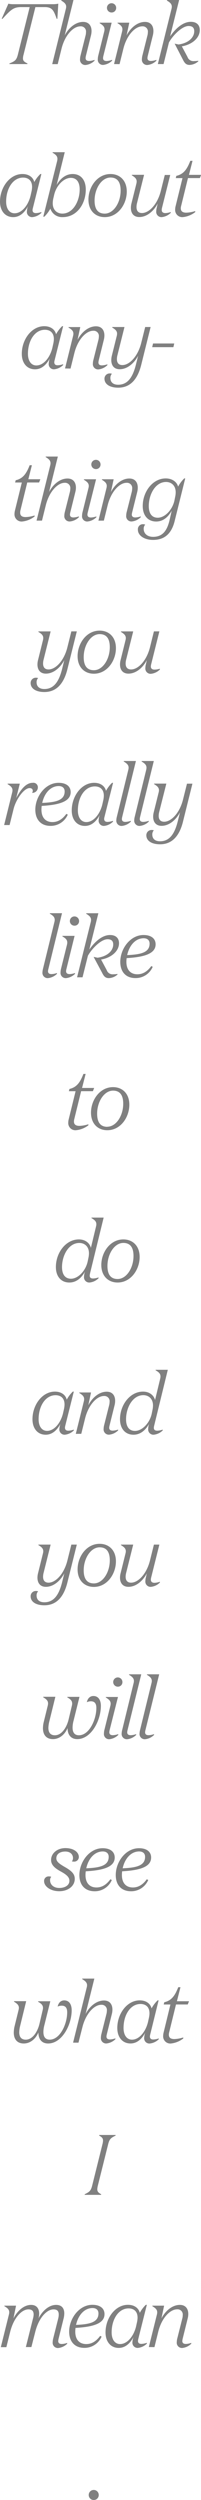 <svg xmlns="http://www.w3.org/2000/svg" viewBox="0 0 89.64 1110.4">
  <defs>
    <style>
      .cls-1 {
        fill: gray;
      }
    </style>
  </defs>
  <g id="Layer_2" data-name="Layer 2">
    <g id="Layer_1-2" data-name="Layer 1">
      <g>
        <path class="cls-1" d="M23.69,1.86A10.54,10.54,0,0,0,26,1.63l-.41,6.73h-.31C24,4.86,23.42,3.15,20,3.15H15.79L10.51,24.28a6.26,6.26,0,0,0-.27,1.63c0,1.18.65,1.6,2,2.28v.27H4.2v-.27c2.39-1,3.11-1.4,3.76-3.91L13.24,3.15H9.52c-3.46,0-4.6,1.07-8.4,5.21H.74l3-6.73a8.6,8.6,0,0,0,2.2.23Z"/>
        <path class="cls-1" d="M28.86,15.73c1.86-3.57,5-6,8.21-6,2.54,0,3.76,1.71,3.76,4.06a8,8,0,0,1-.27,2l-2.24,9a6.06,6.06,0,0,0-.15,1c0,.84.53,1.29,1.56,1.29a7.9,7.9,0,0,0,2.43-.49v.38a6.67,6.67,0,0,1-4,1.9,2.34,2.34,0,0,1-2.47-2.62,7.14,7.14,0,0,1,.19-1.45l2.24-8.89a5.87,5.87,0,0,0,.23-1.59,2.31,2.31,0,0,0-2.51-2.62c-3.19,0-6.91,3.95-8.39,9.91l-1.71,6.88H23.28L29.39,3.84A3.76,3.76,0,0,0,29.51,3c0-1.33-1-2-2.17-2.73V0h5.43Z"/>
        <path class="cls-1" d="M46.11,24.81a5.43,5.43,0,0,0-.15,1c0,.87.57,1.29,1.56,1.29A7.84,7.84,0,0,0,50,26.56v.38a6.67,6.67,0,0,1-4,1.9,2.31,2.31,0,0,1-2.39-2.59,6.9,6.9,0,0,1,.19-1.48l2.7-10.86a4.39,4.39,0,0,0,.11-.88c0-1.33-1-2-2.16-2.73v-.23H49.8ZM49.76,5.55a2.06,2.06,0,1,1,2.05-2A2,2,0,0,1,49.76,5.55Z"/>
        <path class="cls-1" d="M50.86,28.46l3.61-14.55a3.83,3.83,0,0,0,.12-.88c0-1.33-1-2-2.17-2.73v-.23h5.24l-1.21,5.66c1.86-3.57,5-6,8.2-6,2.55,0,3.77,1.71,3.77,4.06a8.22,8.22,0,0,1-.27,2l-2.24,9a5.07,5.07,0,0,0-.15,1c0,.84.53,1.29,1.55,1.29a7.9,7.9,0,0,0,2.44-.49v.38a6.69,6.69,0,0,1-4,1.9,2.34,2.34,0,0,1-2.47-2.62,7.14,7.14,0,0,1,.19-1.45l2.24-8.89a6.29,6.29,0,0,0,.23-1.59,2.31,2.31,0,0,0-2.51-2.62c-3.19,0-6.91,3.95-8.4,9.91l-1.71,6.88Z"/>
        <path class="cls-1" d="M75.87,16.15c2.47-3.57,5.77-6.46,9.23-6.46,2.7,0,4,1.52,4,3.65,0,3.42-3.27,6.42-8,7.25l2.51,4.68a2.75,2.75,0,0,0,2.93,1.86,13.13,13.13,0,0,0,1.9-.15v.26a6.18,6.18,0,0,1-3.88,1.6c-1.6,0-2.28-.91-3-2.36l-3.68-7.1,1.74.38c4.71-.65,7-3.31,7-5.89,0-1.45-.72-2.32-2.5-2.32-3.08,0-7.26,4.52-8.78,7.33l-2.39,9.58H70.39L76.51,3.84A3.7,3.7,0,0,0,76.62,3c0-1.33-.94-2-2.16-2.73V0h5.43Z"/>
        <path class="cls-1" d="M14.67,92.41a4.48,4.48,0,0,0-.16.88c0,.91.5,1.36,1.52,1.36a7.79,7.79,0,0,0,2.43-.49v.38a6.64,6.64,0,0,1-4,1.9A2.31,2.31,0,0,1,12,93.82a7.22,7.22,0,0,1,.49-2.25C11.13,94.16,9,96.44,5.89,96.44,2.36,96.44,0,93.74,0,89.56c0-6.38,4.37-12.27,10-12.27,3.12,0,4.87,1.71,5.28,3.57A14.55,14.55,0,0,1,18,77.29h.46ZM14,85.27a10.5,10.5,0,0,0,.3-2.24c0-3-1.86-4.15-4-4.15-4.52,0-7.56,4.87-7.56,10.68,0,3.12,1.44,5.17,3.76,5.17,3.19,0,6.08-3.46,7.14-7.87Z"/>
        <path class="cls-1" d="M25.5,71.44a4.31,4.31,0,0,0,.11-.88c0-1.33-.95-2-2.16-2.73V67.6h5.43L25.27,82.15c1.44-2.58,3.87-4.86,7.14-4.86,3.65,0,5.85,2.66,5.85,6.88,0,6.38-3.95,12.27-10.33,12.27a5.51,5.51,0,0,1-5.47-3.76,14.75,14.75,0,0,1-2.7,3.57H19.3ZM31.58,79c-3.16,0-6.46,3.42-7.41,7.48l-.42,1.79a10.08,10.08,0,0,0-.23,2c0,3.08,2,4.6,4.29,4.6,4.83,0,7.72-5.62,7.72-10.71C35.53,81,34.24,79,31.58,79Z"/>
        <path class="cls-1" d="M46.7,96.44c-4.1,0-7.26-2.81-7.26-7.79,0-5.62,3.92-11.36,9.85-11.36,4.1,0,7.25,2.81,7.25,7.79C56.54,90.7,52.63,96.44,46.7,96.44Zm0-1.56c4,0,7.1-4.94,7.1-10.22,0-3.57-1.29-5.81-4.51-5.81-4,0-7.11,4.94-7.11,10.22C42.18,92.64,43.47,94.88,46.7,94.88Z"/>
        <path class="cls-1" d="M70.33,90.4c-1.86,3.57-5,6-8.2,6-2.55,0-3.76-1.71-3.76-4.07a7.87,7.87,0,0,1,.26-2l2.21-8.85a4.39,4.39,0,0,0,.11-.88c0-1.33-1-2-2.16-2.73v-.23h5.47L61.1,90.25A7,7,0,0,0,60.88,92c0,1.59.75,2.62,2.43,2.62,3.19,0,7-3.92,8.47-10.07l1.71-6.84h2.43L72.23,92.41a4.66,4.66,0,0,0-.11.88c0,.87.61,1.36,1.6,1.36a7.9,7.9,0,0,0,2.43-.49v.38a6.67,6.67,0,0,1-4,1.9,2.34,2.34,0,0,1-2.47-2.62,6.88,6.88,0,0,1,.19-1.45Z"/>
        <path class="cls-1" d="M80.79,91.46a3.79,3.79,0,0,0-.16,1.06c0,1.33.84,1.94,2.44,1.94a14.43,14.43,0,0,0,4-.72v.46a10.72,10.72,0,0,1-5.54,2.24,3.18,3.18,0,0,1-3.42-3.38,6.28,6.28,0,0,1,.19-1.45l3.08-12.5h-3l.26-1c3.27-.75,4.75-2.92,6.23-6.68h1l-1.59,6.23h5.43l-.57,1.44H83.83Z"/>
        <path class="cls-1" d="M24.36,160a4.4,4.4,0,0,0-.15.87c0,.92.49,1.37,1.51,1.37a7.9,7.9,0,0,0,2.44-.49v.38a6.67,6.67,0,0,1-4,1.9,2.31,2.31,0,0,1-2.43-2.62,7.22,7.22,0,0,1,.49-2.25c-1.37,2.59-3.49,4.87-6.61,4.87-3.53,0-5.89-2.7-5.89-6.88,0-6.38,4.37-12.27,10-12.27,3.12,0,4.87,1.71,5.28,3.57a15.27,15.27,0,0,1,2.7-3.57h.46Zm-.65-7.14a10.57,10.57,0,0,0,.31-2.24c0-3-1.87-4.15-4-4.15-4.52,0-7.56,4.87-7.56,10.68,0,3.12,1.44,5.17,3.76,5.17,3.19,0,6.08-3.46,7.14-7.87Z"/>
        <path class="cls-1" d="M29,163.66l3.61-14.55a3.83,3.83,0,0,0,.12-.88c0-1.33-.95-2-2.17-2.73v-.23h5.24l-1.21,5.66c1.86-3.57,5-6,8.2-6,2.55,0,3.77,1.71,3.77,4.07a8.2,8.2,0,0,1-.27,2l-2.24,9a5.07,5.07,0,0,0-.15,1c0,.84.53,1.29,1.55,1.29a7.9,7.9,0,0,0,2.44-.49v.38a6.69,6.69,0,0,1-4,1.9,2.34,2.34,0,0,1-2.47-2.62,6.5,6.5,0,0,1,.19-1.45l2.24-8.89a6.29,6.29,0,0,0,.23-1.59,2.31,2.31,0,0,0-2.51-2.62c-3.19,0-6.91,3.95-8.4,9.91l-1.71,6.88Z"/>
        <path class="cls-1" d="M61.6,158c-1.87,3.57-5,6-8.21,6-2.55,0-3.76-1.71-3.76-4.07a8.4,8.4,0,0,1,.26-2l2.21-8.85a4.39,4.39,0,0,0,.11-.88c0-1.33-1-2-2.16-2.73v-.23h5.47l-3.16,12.58a7,7,0,0,0-.22,1.7c0,1.6.76,2.63,2.43,2.63,3.19,0,7-3.92,8.47-10.07l1.71-6.84h2.43L63,162c-1.52,6.12-4.63,10.19-10.29,10.19-3.65,0-6.12-1.49-6.12-4A2.32,2.32,0,0,1,49,165.86a2.63,2.63,0,0,1,.91.15,2.66,2.66,0,0,0-.68,1.87c0,1.82,1.18,3,3.46,3,4.48,0,6.61-3.69,7.94-9Z"/>
        <path class="cls-1" d="M68.25,152.56h9.46l-.38,1.64H67.87Z"/>
        <path class="cls-1" d="M9.12,226.66A4.13,4.13,0,0,0,9,227.72c0,1.33.83,1.94,2.43,1.94a14.43,14.43,0,0,0,4-.72v.46a10.79,10.79,0,0,1-5.55,2.24,3.18,3.18,0,0,1-3.42-3.38,6.88,6.88,0,0,1,.19-1.45l3.08-12.5h-3l.27-1c3.26-.76,4.75-2.92,6.23-6.68h1l-1.59,6.23H18l-.57,1.44H12.16Z"/>
        <path class="cls-1" d="M21.89,218.53c1.86-3.57,5-6,8.2-6,2.55,0,3.77,1.71,3.77,4.06a8,8,0,0,1-.27,2l-2.24,9a5,5,0,0,0-.15.95c0,.84.53,1.29,1.55,1.29a7.9,7.9,0,0,0,2.44-.49v.38a6.69,6.69,0,0,1-4,1.9A2.34,2.34,0,0,1,28.69,229a6.57,6.57,0,0,1,.19-1.45l2.24-8.89a6.29,6.29,0,0,0,.23-1.59,2.32,2.32,0,0,0-2.51-2.63c-3.19,0-6.91,4-8.4,9.92l-1.71,6.88H16.3l6.12-24.62a4.31,4.31,0,0,0,.11-.88c0-1.33-1-2-2.16-2.73v-.23H25.8Z"/>
        <path class="cls-1" d="M39.14,227.61a4.52,4.52,0,0,0-.15.95c0,.87.57,1.29,1.55,1.29a7.9,7.9,0,0,0,2.44-.49v.38a6.67,6.67,0,0,1-4,1.9,2.31,2.31,0,0,1-2.39-2.59,6.32,6.32,0,0,1,.19-1.48l2.69-10.86a3.76,3.76,0,0,0,.12-.88c0-1.33-1-2-2.17-2.73v-.23h5.43Zm3.65-19.26a2.06,2.06,0,1,1,2.05-2A2,2,0,0,1,42.79,208.35Z"/>
        <path class="cls-1" d="M43.89,231.26l3.61-14.55a4.31,4.31,0,0,0,.11-.88c0-1.33-1-2-2.16-2.73v-.23h5.24l-1.22,5.66c1.87-3.57,5-6,8.21-6,2.55,0,3.76,1.71,3.76,4.06a8.17,8.17,0,0,1-.26,2l-2.24,9a5.07,5.07,0,0,0-.16.95c0,.84.53,1.29,1.56,1.29a7.79,7.79,0,0,0,2.43-.49v.38a6.64,6.64,0,0,1-4,1.9A2.34,2.34,0,0,1,56.28,229a7.17,7.17,0,0,1,.18-1.45l2.25-8.89a6.29,6.29,0,0,0,.23-1.59,2.32,2.32,0,0,0-2.51-2.63c-3.19,0-6.92,4-8.4,9.92l-1.71,6.88Z"/>
        <path class="cls-1" d="M76.57,226.85c-1.45,2.58-3.65,4.79-6.92,4.79-3.65,0-6-2.66-6-6.88,0-6.38,4.45-12.27,10.26-12.27,3.11,0,5.09,1.79,5.51,3.65a15.39,15.39,0,0,1,2.73-3.65h.46l-4.71,18.92c-1.37,5.55-4.45,8.4-9.65,8.4-3.84,0-6.76-1.9-6.76-4.56a2.23,2.23,0,0,1,2.27-2.43,2.64,2.64,0,0,1,1,.19,2.71,2.71,0,0,0-.68,1.86c0,2,1.48,3.57,4.22,3.57,4.22,0,6.15-2.77,7.25-7.14Zm1.55-6.19a9.41,9.41,0,0,0,.23-2c0-3.07-2-4.59-4.29-4.59-4.83,0-7.71,5.62-7.71,10.71,0,3.15,1.29,5.17,4,5.17,3.15,0,6.46-3.42,7.41-7.49Z"/>
        <path class="cls-1" d="M28.67,293.2c-1.86,3.57-5,6-8.21,6-2.54,0-3.76-1.71-3.76-4.07a7.91,7.91,0,0,1,.27-2l2.2-8.85a3.83,3.83,0,0,0,.12-.88c0-1.33-.95-2-2.17-2.73v-.23h5.47L19.44,293a7.2,7.2,0,0,0-.23,1.71c0,1.6.76,2.63,2.43,2.63,3.19,0,7-3.92,8.47-10.07l1.71-6.84h2.44l-4.18,16.75c-1.52,6.12-4.64,10.19-10.3,10.19-3.65,0-6.12-1.48-6.12-4a2.32,2.32,0,0,1,2.43-2.36,2.69,2.69,0,0,1,.92.15,2.62,2.62,0,0,0-.69,1.87c0,1.82,1.18,3,3.46,3,4.48,0,6.61-3.69,7.94-9Z"/>
        <path class="cls-1" d="M41.86,299.24c-4.11,0-7.26-2.81-7.26-7.79,0-5.62,3.91-11.36,9.84-11.36,4.1,0,7.26,2.81,7.26,7.79C51.7,293.5,47.78,299.24,41.86,299.24Zm0-1.56c4,0,7.1-4.94,7.1-10.22,0-3.57-1.29-5.81-4.52-5.81-4,0-7.11,4.94-7.11,10.22C37.33,295.44,38.63,297.68,41.86,297.68Z"/>
        <path class="cls-1" d="M65.49,293.2c-1.86,3.57-5,6-8.2,6-2.55,0-3.77-1.71-3.77-4.07a7.91,7.91,0,0,1,.27-2l2.2-8.85a3.83,3.83,0,0,0,.12-.88c0-1.33-1-2-2.17-2.73v-.23h5.47L56.26,293a7.2,7.2,0,0,0-.23,1.71c0,1.6.76,2.63,2.43,2.63,3.19,0,7-3.92,8.48-10.07l1.7-6.84h2.44l-3.69,14.74a4,4,0,0,0-.11.87c0,.88.6,1.37,1.59,1.37A7.79,7.79,0,0,0,71.3,297v.38a6.64,6.64,0,0,1-4,1.9,2.34,2.34,0,0,1-2.47-2.62,6.28,6.28,0,0,1,.19-1.45Z"/>
        <path class="cls-1" d="M7.24,354.45c1.71-3.23,4.1-6.76,7.33-6.76a2,2,0,0,1,2.32,2,2.45,2.45,0,0,1-2.58,2.47,1.83,1.83,0,0,0,.3-.95c0-.64-.46-1.18-1.41-1.18-2.47,0-6,4.91-7.1,9.12l-1.82,7.3H1.84l3.61-14.55a3.83,3.83,0,0,0,.12-.88c0-1.33-1-2-2.17-2.73v-.23H8.83Z"/>
        <path class="cls-1" d="M15.75,359.62c0-5.78,4.41-11.93,10.37-11.93,3.39,0,5.4,1.56,5.4,4.14,0,3.95-4.56,5.66-12.92,6.12a12.89,12.89,0,0,0-.11,1.67c0,3.46,1.78,5.51,4.9,5.51,2.32,0,4.37-1.14,6.19-3.65l.65.34a8.28,8.28,0,0,1-7.68,5C18.22,366.84,15.75,364,15.75,359.62Zm3.08-3c5.55-.27,10-.92,10-5.1,0-1.52-1-2.39-2.66-2.39C22.25,349.17,19.66,352.71,18.83,356.66Z"/>
        <path class="cls-1" d="M46.61,362.81a4.48,4.48,0,0,0-.16.88c0,.91.5,1.36,1.52,1.36a7.79,7.79,0,0,0,2.43-.49v.38a6.64,6.64,0,0,1-4,1.9A2.31,2.31,0,0,1,44,364.22a7,7,0,0,1,.49-2.25c-1.37,2.59-3.5,4.87-6.61,4.87-3.54,0-5.89-2.7-5.89-6.88,0-6.38,4.37-12.27,10-12.27,3.12,0,4.86,1.71,5.28,3.57a14.55,14.55,0,0,1,2.7-3.57h.46ZM46,355.67a10.5,10.5,0,0,0,.3-2.24c0-3-1.86-4.14-4-4.14-4.53,0-7.57,4.86-7.57,10.67,0,3.12,1.45,5.17,3.77,5.17,3.19,0,6.08-3.46,7.14-7.87Z"/>
        <path class="cls-1" d="M54.51,362.81a4.62,4.62,0,0,0-.15.95c0,.87.53,1.29,1.56,1.29a7.9,7.9,0,0,0,2.43-.49v.38a6.67,6.67,0,0,1-4,1.9,2.33,2.33,0,0,1-2.47-2.59,6.76,6.76,0,0,1,.23-1.48l5.13-20.93a4.31,4.31,0,0,0,.11-.88c0-1.33-1-2-2.16-2.73V338h5.43Z"/>
        <path class="cls-1" d="M62.49,362.81a4.62,4.62,0,0,0-.15.95c0,.87.53,1.29,1.55,1.29a7.9,7.9,0,0,0,2.44-.49v.38a6.67,6.67,0,0,1-4,1.9,2.33,2.33,0,0,1-2.47-2.59,6.76,6.76,0,0,1,.23-1.48l5.13-20.93a4.31,4.31,0,0,0,.11-.88c0-1.33-1-2-2.17-2.73V338h5.44Z"/>
        <path class="cls-1" d="M80.27,360.8c-1.86,3.57-5,6-8.21,6-2.54,0-3.76-1.71-3.76-4.07a8,8,0,0,1,.27-2l2.2-8.85a3.83,3.83,0,0,0,.12-.88c0-1.33-1-2-2.17-2.73v-.23h5.47L71,360.65a7.07,7.07,0,0,0-.23,1.71c0,1.59.76,2.62,2.43,2.62,3.19,0,7-3.92,8.47-10.07l1.72-6.84h2.43l-4.18,16.75C80.16,370.94,77,375,71.38,375c-3.65,0-6.12-1.48-6.12-4a2.32,2.32,0,0,1,2.44-2.36,2.67,2.67,0,0,1,.91.15,2.66,2.66,0,0,0-.69,1.87c0,1.82,1.18,3,3.46,3,4.48,0,6.61-3.69,7.94-9.05Z"/>
        <path class="cls-1" d="M21.57,430.41a4.59,4.59,0,0,0-.16.95c0,.87.54,1.29,1.56,1.29a7.79,7.79,0,0,0,2.43-.49v.38a6.67,6.67,0,0,1-4,1.9,2.33,2.33,0,0,1-2.47-2.59,7.37,7.37,0,0,1,.22-1.48l5.13-20.93a3.76,3.76,0,0,0,.12-.88c0-1.33-.95-2-2.17-2.73v-.23h5.43Z"/>
        <path class="cls-1" d="M29.62,430.41a4.52,4.52,0,0,0-.15.95c0,.87.57,1.29,1.56,1.29a7.9,7.9,0,0,0,2.43-.49v.38a6.67,6.67,0,0,1-4,1.9A2.31,2.31,0,0,1,27,431.85a6.32,6.32,0,0,1,.19-1.48l2.7-10.86a4.39,4.39,0,0,0,.11-.88c0-1.33-.95-2-2.17-2.73v-.23h5.44Zm3.65-19.26a2.06,2.06,0,1,1,2-2A2,2,0,0,1,33.27,411.15Z"/>
        <path class="cls-1" d="M39.84,421.75c2.47-3.57,5.78-6.46,9.24-6.46,2.69,0,4,1.52,4,3.65,0,3.42-3.27,6.42-8,7.25l2.51,4.68a2.74,2.74,0,0,0,2.92,1.86,13,13,0,0,0,1.9-.15v.26a6.13,6.13,0,0,1-3.87,1.6c-1.6,0-2.28-.91-3-2.36L41.74,425l1.75.38c4.71-.65,7-3.31,7-5.89,0-1.45-.72-2.32-2.51-2.32-3.07,0-7.25,4.52-8.77,7.33l-2.4,9.58H34.37l6.12-24.62a4.31,4.31,0,0,0,.11-.88c0-1.33-1-2-2.16-2.73v-.23h5.43Z"/>
        <path class="cls-1" d="M53.64,427.22c0-5.78,4.4-11.93,10.37-11.93,3.38,0,5.39,1.56,5.39,4.14,0,3.95-4.55,5.66-12.91,6.12a11.32,11.32,0,0,0-.12,1.67c0,3.46,1.79,5.51,4.9,5.51,2.32,0,4.37-1.14,6.2-3.65l.64.34a8.25,8.25,0,0,1-7.67,5C56.11,434.44,53.64,431.63,53.64,427.22Zm3.07-3c5.55-.27,10-.92,10-5.1,0-1.52-1-2.39-2.66-2.39C60.13,416.77,57.55,420.3,56.71,424.26Z"/>
        <path class="cls-1" d="M33.13,497.06a4.13,4.13,0,0,0-.15,1.06c0,1.34.84,1.94,2.44,1.94a14.43,14.43,0,0,0,4-.72v.46A10.72,10.72,0,0,1,33.86,502a3.18,3.18,0,0,1-3.42-3.38,6.28,6.28,0,0,1,.19-1.45l3.08-12.5h-3l.26-1c3.27-.76,4.75-2.92,6.23-6.68h1l-1.6,6.23H42l-.57,1.44H36.18Z"/>
        <path class="cls-1" d="M47.84,502c-4.1,0-7.26-2.81-7.26-7.79,0-5.62,3.92-11.36,9.84-11.36,4.11,0,7.26,2.81,7.26,7.79C57.68,496.3,53.77,502,47.84,502Zm0-1.56c4,0,7.11-4.94,7.11-10.22,0-3.57-1.3-5.81-4.53-5.81-4,0-7.1,4.94-7.1,10.22C43.32,498.24,44.61,500.48,47.84,500.48Z"/>
        <path class="cls-1" d="M37.92,564.78c-1.44,2.58-3.68,4.86-7,4.86-3.65,0-6-2.66-6-6.88,0-6.38,4.44-12.27,10.26-12.27,3.11,0,4.94,1.9,5.35,3.76l2.32-9.61a3.57,3.57,0,0,0,.12-.88c0-1.33-.92-2-2.17-2.73v-.23h5.43l-6.08,24.81a5.89,5.89,0,0,0-.15.95c0,.87.5,1.29,1.52,1.29a7.79,7.79,0,0,0,2.43-.49v.38a6.64,6.64,0,0,1-4,1.9A2.34,2.34,0,0,1,37.47,567,6.74,6.74,0,0,1,37.92,564.78Zm1.52-6.12a10.09,10.09,0,0,0,.23-2c0-3.07-2-4.59-4.29-4.59-4.83,0-7.72,5.62-7.72,10.71,0,3.15,1.3,5.17,4,5.17,3.15,0,6.45-3.42,7.4-7.49Z"/>
        <path class="cls-1" d="M52.44,569.64c-4.1,0-7.26-2.81-7.26-7.79,0-5.62,3.92-11.36,9.84-11.36,4.1,0,7.26,2.81,7.26,7.79C62.28,563.9,58.37,569.64,52.44,569.64Zm0-1.56c4,0,7.1-4.94,7.1-10.22,0-3.57-1.29-5.81-4.52-5.81-4,0-7.1,4.94-7.1,10.22C47.92,565.84,49.21,568.08,52.44,568.08Z"/>
        <path class="cls-1" d="M29.12,633.21a5.29,5.29,0,0,0-.15.87c0,.92.5,1.37,1.52,1.37a7.79,7.79,0,0,0,2.43-.49v.38a6.64,6.64,0,0,1-4,1.9,2.32,2.32,0,0,1-2.44-2.62,7.16,7.16,0,0,1,.5-2.24c-1.37,2.58-3.5,4.86-6.61,4.86-3.54,0-5.89-2.7-5.89-6.88,0-6.38,4.37-12.27,10-12.27,3.12,0,4.86,1.71,5.28,3.57a14.55,14.55,0,0,1,2.7-3.57h.46Zm-.64-7.14a10.5,10.5,0,0,0,.3-2.24c0-3-1.86-4.14-4-4.14-4.53,0-7.56,4.86-7.56,10.67,0,3.12,1.44,5.17,3.76,5.17,3.19,0,6.08-3.46,7.14-7.87Z"/>
        <path class="cls-1" d="M33.8,636.86l3.61-14.55a3.77,3.77,0,0,0,.11-.88c0-1.33-1-2-2.16-2.73v-.23H40.6l-1.21,5.66c1.86-3.57,5-6,8.2-6,2.55,0,3.76,1.71,3.76,4.06a8.17,8.17,0,0,1-.26,2l-2.24,9a5,5,0,0,0-.15.95c0,.84.53,1.29,1.55,1.29a7.79,7.79,0,0,0,2.43-.49v.38a6.64,6.64,0,0,1-4,1.9,2.34,2.34,0,0,1-2.47-2.62,6.57,6.57,0,0,1,.19-1.45l2.24-8.89a6.29,6.29,0,0,0,.23-1.59,2.32,2.32,0,0,0-2.51-2.63c-3.19,0-6.92,4-8.4,9.92l-1.71,6.88Z"/>
        <path class="cls-1" d="M66.52,632.38c-1.45,2.58-3.69,4.86-7,4.86-3.64,0-6-2.66-6-6.88,0-6.38,4.45-12.27,10.26-12.27,3.12,0,4.94,1.9,5.36,3.76l2.32-9.61a4.07,4.07,0,0,0,.11-.88c0-1.33-.91-2-2.17-2.73v-.23h5.44l-6.08,24.81a5,5,0,0,0-.15.95c0,.88.49,1.29,1.52,1.29a7.9,7.9,0,0,0,2.43-.49v.38a6.67,6.67,0,0,1-4,1.9,2.34,2.34,0,0,1-2.47-2.62A6.53,6.53,0,0,1,66.52,632.38ZM68,626.26a10.09,10.09,0,0,0,.23-2c0-3.07-2-4.59-4.3-4.59-4.82,0-7.71,5.62-7.71,10.71,0,3.16,1.29,5.17,4,5.17,3.15,0,6.46-3.42,7.41-7.49Z"/>
        <path class="cls-1" d="M28.67,698.8c-1.86,3.57-5,6-8.21,6-2.54,0-3.76-1.71-3.76-4.07a8,8,0,0,1,.27-2l2.2-8.85a3.83,3.83,0,0,0,.12-.88c0-1.33-.95-2-2.17-2.73v-.23h5.47l-3.15,12.58a7.07,7.07,0,0,0-.23,1.71c0,1.59.76,2.62,2.43,2.62,3.19,0,7-3.92,8.47-10.07l1.71-6.84h2.44l-4.18,16.75C28.56,708.94,25.44,713,19.78,713c-3.65,0-6.12-1.48-6.12-4a2.32,2.32,0,0,1,2.43-2.36,2.69,2.69,0,0,1,.92.15,2.62,2.62,0,0,0-.69,1.87c0,1.82,1.18,3,3.46,3,4.48,0,6.61-3.69,7.94-9Z"/>
        <path class="cls-1" d="M41.86,704.84c-4.11,0-7.26-2.81-7.26-7.79,0-5.62,3.91-11.36,9.84-11.36,4.1,0,7.26,2.81,7.26,7.79C51.7,699.1,47.78,704.84,41.86,704.84Zm0-1.56c4,0,7.1-4.94,7.1-10.22,0-3.57-1.29-5.81-4.52-5.81-4,0-7.11,4.94-7.11,10.22C37.33,701,38.63,703.28,41.86,703.28Z"/>
        <path class="cls-1" d="M65.49,698.8c-1.86,3.57-5,6-8.2,6-2.55,0-3.77-1.71-3.77-4.07a8,8,0,0,1,.27-2l2.2-8.85a3.83,3.83,0,0,0,.12-.88c0-1.33-1-2-2.17-2.73v-.23h5.47l-3.15,12.58a7.07,7.07,0,0,0-.23,1.71c0,1.59.76,2.62,2.43,2.62,3.19,0,7-3.92,8.48-10.07l1.7-6.84h2.44l-3.69,14.74a4,4,0,0,0-.11.88c0,.87.6,1.36,1.59,1.36a7.79,7.79,0,0,0,2.43-.49v.38a6.64,6.64,0,0,1-4,1.9,2.34,2.34,0,0,1-2.47-2.62,6.28,6.28,0,0,1,.19-1.45Z"/>
        <path class="cls-1" d="M32.07,757.51a3.53,3.53,0,0,0,.11-.88c0-1.33-.91-2-2.16-2.73v-.23h5.43l-2.66,10.68a11.65,11.65,0,0,0-.42,3c0,2.16.92,3.38,2.82,3.38,4.63,0,7.78-7,7.78-12.16,0-1.86-.72-2.93-2.43-2.93a4,4,0,0,0-1.82.42c.42-2,1.67-2.77,2.92-2.77,2.32,0,3.35,1.94,3.35,4.37,0,6.61-4.37,14.78-10.53,14.78-2.77,0-4.33-1.86-4.33-4.9-1.25,3-3.76,4.9-6.5,4.9-3,0-4.48-1.94-4.48-4.87a12.46,12.46,0,0,1,.42-3l1.75-7.1a4.39,4.39,0,0,0,.11-.88c0-1.33-.95-2-2.16-2.73v-.23H24.7L22,764.57a13,13,0,0,0-.42,2.89c0,2.13,1,3.27,2.89,3.27,3.12,0,5.28-3.57,6.12-7Z"/>
        <path class="cls-1" d="M48.9,768.41a5.29,5.29,0,0,0-.15,1c0,.87.57,1.29,1.56,1.29a7.84,7.84,0,0,0,2.43-.49v.38a6.67,6.67,0,0,1-4,1.9,2.31,2.31,0,0,1-2.39-2.59,6.9,6.9,0,0,1,.19-1.48l2.7-10.86a3.77,3.77,0,0,0,.11-.88c0-1.33-1-2-2.16-2.73v-.23h5.43Zm3.65-19.26a2.06,2.06,0,1,1,2.05-2A2,2,0,0,1,52.55,749.15Z"/>
        <path class="cls-1" d="M56.89,768.41a4.59,4.59,0,0,0-.16,1c0,.87.54,1.29,1.56,1.29a7.79,7.79,0,0,0,2.43-.49v.38a6.67,6.67,0,0,1-4,1.9,2.33,2.33,0,0,1-2.47-2.59,6.76,6.76,0,0,1,.23-1.48l5.12-20.93a3.76,3.76,0,0,0,.12-.88c0-1.33-1-2-2.17-2.73v-.23H63Z"/>
        <path class="cls-1" d="M64.87,768.41a4.59,4.59,0,0,0-.16,1c0,.87.54,1.29,1.56,1.29a7.84,7.84,0,0,0,2.43-.49v.38a6.64,6.64,0,0,1-4,1.9,2.33,2.33,0,0,1-2.47-2.59,7.37,7.37,0,0,1,.22-1.48l5.13-20.93a3.76,3.76,0,0,0,.12-.88c0-1.33-1-2-2.17-2.73v-.23H71Z"/>
        <path class="cls-1" d="M29.13,822.37c-2.47,0-4,1.18-4,3,0,1.37,1,2.28,3.8,3.88,3.34,1.9,4.41,3.26,4.41,5.28,0,3.26-3.08,5.47-6.92,5.47s-6.76-2.09-6.76-4.49a2,2,0,0,1,2.2-2.09,2.71,2.71,0,0,1,1,.16,2.3,2.3,0,0,0-.53,1.52c0,1.86,1.48,3.45,4.1,3.45,2.43,0,4.52-1.1,4.52-3.19,0-1.33-.87-2.51-3.61-4s-4.56-2.92-4.56-5.24c0-3,2.78-5.28,6.39-5.28s6,1.75,6,4a2.08,2.08,0,0,1-2.35,2,4.37,4.37,0,0,1-.76-.07,2.55,2.55,0,0,0,.49-1.6C32.47,823.51,31.22,822.37,29.13,822.37Z"/>
        <path class="cls-1" d="M35.4,832.82c0-5.78,4.4-11.93,10.37-11.93,3.38,0,5.39,1.56,5.39,4.14,0,4-4.55,5.66-12.91,6.12a11.32,11.32,0,0,0-.12,1.67c0,3.46,1.79,5.51,4.9,5.51,2.32,0,4.37-1.14,6.2-3.65l.64.34a8.25,8.25,0,0,1-7.67,5C37.87,840,35.4,837.23,35.4,832.82Zm3.07-3c5.55-.27,10-.92,10-5.1,0-1.52-1-2.39-2.66-2.39C41.89,822.37,39.31,825.9,38.47,829.86Z"/>
        <path class="cls-1" d="M51.62,832.82C51.62,827,56,820.89,62,820.89c3.39,0,5.4,1.56,5.4,4.14,0,4-4.56,5.66-12.92,6.12a12.89,12.89,0,0,0-.11,1.67c0,3.46,1.78,5.51,4.9,5.51,2.32,0,4.37-1.14,6.19-3.65l.65.34a8.28,8.28,0,0,1-7.68,5C54.09,840,51.62,837.23,51.62,832.82Zm3.08-3c5.55-.27,10-.92,10-5.1,0-1.52-1-2.39-2.66-2.39C58.12,822.37,55.54,825.9,54.7,829.86Z"/>
        <path class="cls-1" d="M19.05,892.71a3.57,3.57,0,0,0,.12-.88c0-1.33-.91-2-2.17-2.73v-.23h5.44l-2.66,10.67a11.4,11.4,0,0,0-.42,3c0,2.16.91,3.38,2.81,3.38,4.64,0,7.79-7,7.79-12.16,0-1.86-.72-2.93-2.43-2.93a4,4,0,0,0-1.82.42c.41-2,1.67-2.77,2.92-2.77,2.32,0,3.34,1.94,3.34,4.37,0,6.61-4.37,14.78-10.52,14.78-2.77,0-4.33-1.86-4.33-4.9-1.26,3-3.76,4.9-6.5,4.9-3,0-4.48-1.94-4.48-4.86a12.94,12.94,0,0,1,.41-3l1.75-7.1a3.76,3.76,0,0,0,.12-.88c0-1.33-1-2-2.17-2.73v-.23h5.43L9,899.77a12.49,12.49,0,0,0-.42,2.89c0,2.13,1,3.27,2.89,3.27,3.11,0,5.28-3.57,6.12-7Z"/>
        <path class="cls-1" d="M38.17,894.53c1.86-3.57,5-6,8.21-6,2.54,0,3.76,1.71,3.76,4.06a8,8,0,0,1-.27,2l-2.24,9a5,5,0,0,0-.15.95c0,.84.53,1.29,1.56,1.29a7.9,7.9,0,0,0,2.43-.49v.38a6.67,6.67,0,0,1-4,1.9A2.34,2.34,0,0,1,45,905a7.23,7.23,0,0,1,.19-1.45l2.24-8.89a6.29,6.29,0,0,0,.23-1.59,2.32,2.32,0,0,0-2.51-2.63c-3.19,0-6.91,4-8.39,9.92L35,907.26H32.59l6.11-24.62a3.76,3.76,0,0,0,.12-.88c0-1.33-1-2-2.17-2.73v-.23h5.43Z"/>
        <path class="cls-1" d="M67,903.61a5.29,5.29,0,0,0-.15.87c0,.92.49,1.37,1.52,1.37a7.79,7.79,0,0,0,2.43-.49v.38a6.67,6.67,0,0,1-4,1.9A2.32,2.32,0,0,1,64.31,905a6.89,6.89,0,0,1,.5-2.24c-1.37,2.58-3.5,4.86-6.61,4.86-3.54,0-5.89-2.7-5.89-6.88,0-6.38,4.37-12.27,10-12.27,3.12,0,4.86,1.71,5.28,3.57a14.55,14.55,0,0,1,2.7-3.57h.45Zm-.64-7.14a10.5,10.5,0,0,0,.3-2.24c0-3-1.86-4.15-4-4.15-4.52,0-7.56,4.87-7.56,10.68,0,3.12,1.45,5.17,3.76,5.17,3.2,0,6.08-3.46,7.15-7.87Z"/>
        <path class="cls-1" d="M75.45,902.66a3.73,3.73,0,0,0-.15,1.06c0,1.33.83,1.94,2.43,1.94a14.55,14.55,0,0,0,4-.72v.46a10.79,10.79,0,0,1-5.55,2.24,3.18,3.18,0,0,1-3.42-3.38,6.88,6.88,0,0,1,.19-1.45L76,890.31H73l.26-1c3.27-.76,4.75-2.92,6.23-6.68h1l-1.59,6.23H84.3l-.57,1.44H78.49Z"/>
        <path class="cls-1" d="M45.67,952.44a7.7,7.7,0,0,0,.27-1.67c0-1.14-.57-1.56-1.71-2.24v-.27h7.33v.27c-2,1-2.73,1.4-3.34,3.91l-4.56,18.24a8.37,8.37,0,0,0-.27,1.67c0,1.14.57,1.56,1.72,2.24v.27H37.77v-.27c2-1,2.74-1.4,3.35-3.91Z"/>
        <path class="cls-1" d="M17.16,1029.73c1.86-3.57,4.82-6,7.86-6,2.58,0,3.65,1.6,3.65,3.8a10,10,0,0,1-.31,2.28l-2.24,9a6.06,6.06,0,0,0-.15,1c0,.84.53,1.29,1.56,1.29a7.84,7.84,0,0,0,2.43-.49v.38a6.67,6.67,0,0,1-4,1.9,2.34,2.34,0,0,1-2.47-2.62,7.14,7.14,0,0,1,.19-1.45l2.24-8.89a7.62,7.62,0,0,0,.27-1.93c0-1.41-.61-2.28-2.32-2.28-3,0-6.57,3.76-8.13,9.95L14,1042.46H11.53l3.16-12.58A7.57,7.57,0,0,0,15,1028c0-1.41-.61-2.28-2.32-2.28-3,0-6.57,3.76-8.13,9.95l-1.71,6.84H.36L4,1027.91a3.83,3.83,0,0,0,.12-.88c0-1.33-.95-2-2.17-2.73v-.23H7.16L6,1029.73c1.86-3.57,4.82-6,7.86-6,2.47,0,3.61,1.63,3.61,3.91A8.33,8.33,0,0,1,17.16,1029.73Z"/>
        <path class="cls-1" d="M30.84,1035.62c0-5.78,4.4-11.93,10.37-11.93,3.38,0,5.4,1.56,5.4,4.14,0,4-4.57,5.66-12.92,6.12a11.32,11.32,0,0,0-.12,1.67c0,3.46,1.79,5.51,4.9,5.51,2.32,0,4.37-1.14,6.2-3.65l.64.34a8.25,8.25,0,0,1-7.67,5C33.31,1042.84,30.84,1040,30.84,1035.62Zm3.07-3c5.55-.27,10-.92,10-5.1,0-1.52-1-2.39-2.66-2.39C37.33,1025.17,34.75,1028.71,33.91,1032.66Z"/>
        <path class="cls-1" d="M61.69,1038.81a5.21,5.21,0,0,0-.15.88c0,.91.49,1.36,1.52,1.36a7.84,7.84,0,0,0,2.43-.49v.38a6.67,6.67,0,0,1-4,1.9,2.32,2.32,0,0,1-2.43-2.62,7,7,0,0,1,.5-2.25c-1.37,2.59-3.5,4.87-6.62,4.87-3.53,0-5.88-2.7-5.88-6.88,0-6.38,4.36-12.27,10-12.27,3.11,0,4.86,1.71,5.28,3.57a14.55,14.55,0,0,1,2.7-3.57h.45Zm-.65-7.14a10.57,10.57,0,0,0,.31-2.24c0-3-1.86-4.14-4-4.14-4.52,0-7.56,4.86-7.56,10.67,0,3.12,1.45,5.17,3.76,5.17,3.19,0,6.08-3.46,7.14-7.87Z"/>
        <path class="cls-1" d="M66.37,1042.46,70,1027.91a4.39,4.39,0,0,0,.11-.88c0-1.33-1-2-2.17-2.73v-.23h5.25L72,1029.73c1.86-3.57,5-6,8.21-6,2.54,0,3.76,1.71,3.76,4.06a8.22,8.22,0,0,1-.27,2l-2.24,9a6.06,6.06,0,0,0-.15,1c0,.84.53,1.29,1.56,1.29a7.84,7.84,0,0,0,2.43-.49v.38a6.67,6.67,0,0,1-4,1.9,2.34,2.34,0,0,1-2.47-2.62,7.14,7.14,0,0,1,.19-1.45l2.24-8.89a5.87,5.87,0,0,0,.23-1.59,2.31,2.31,0,0,0-2.51-2.62c-3.19,0-6.91,3.95-8.39,9.91l-1.71,6.88Z"/>
        <path class="cls-1" d="M41.8,1110.4a2.24,2.24,0,1,1,2.24-2.24A2.22,2.22,0,0,1,41.8,1110.4Z"/>
      </g>
    </g>
  </g>
</svg>
